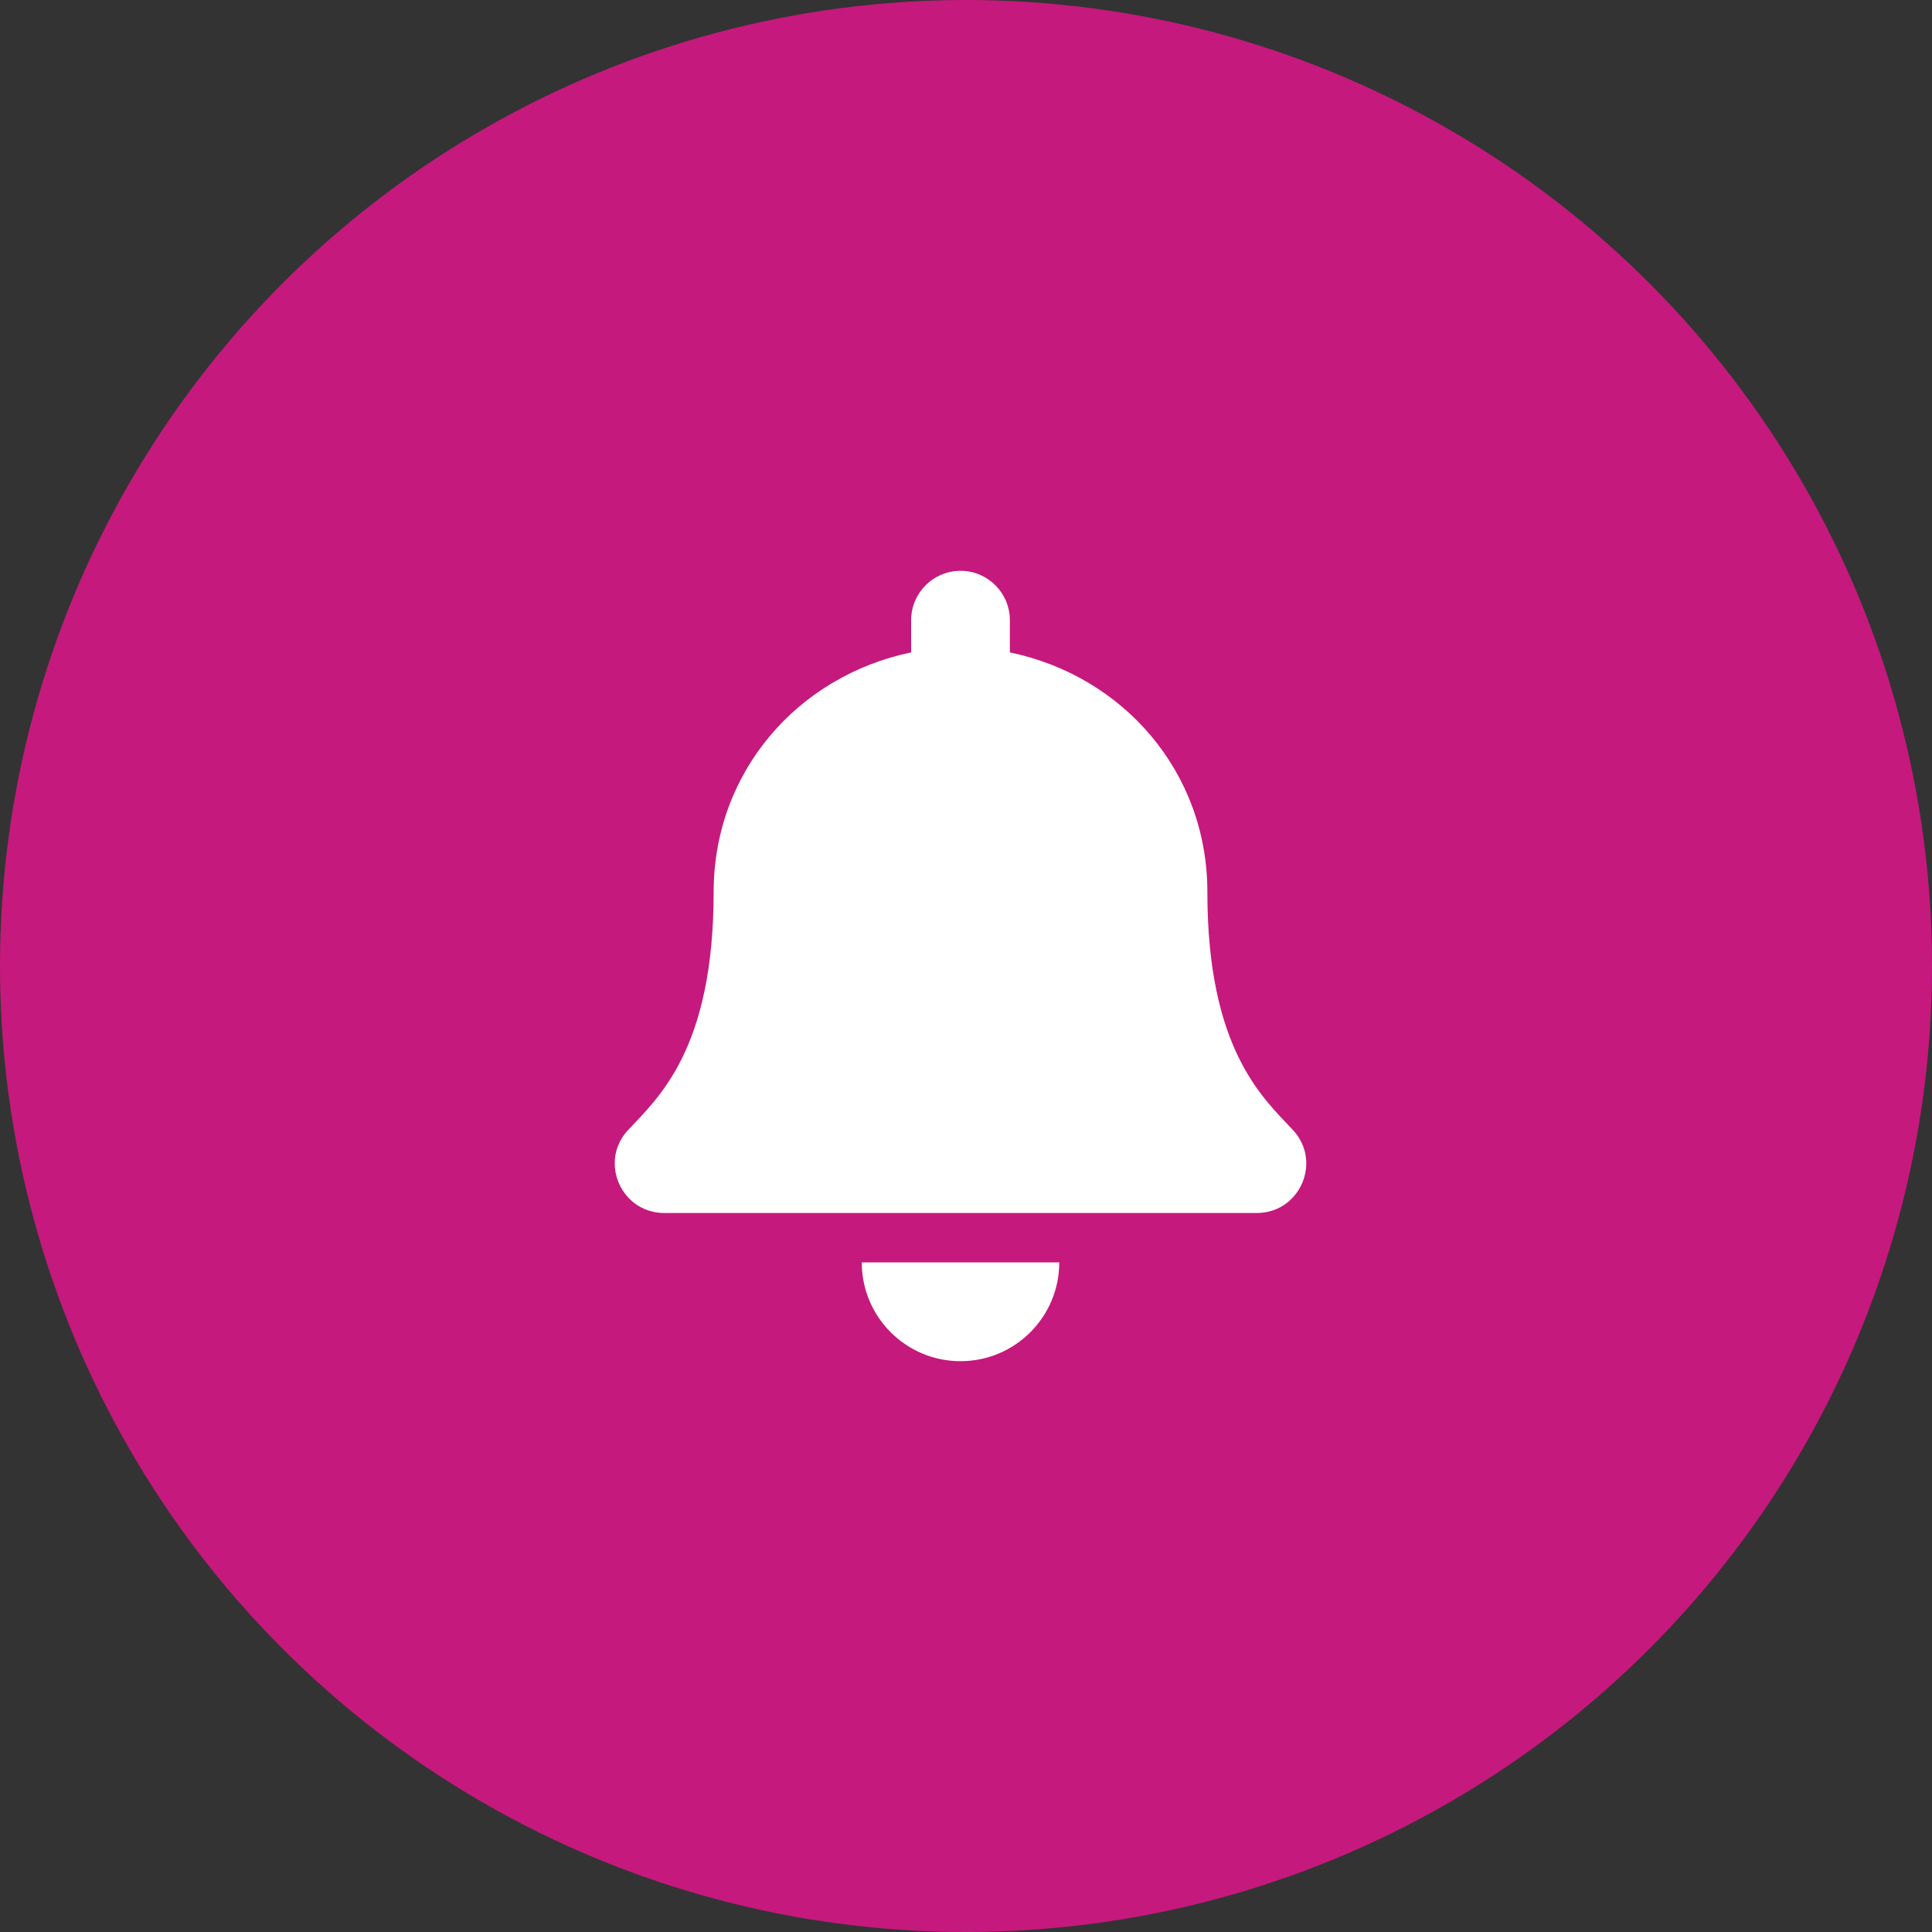 <svg width="44" height="44" viewBox="0 0 44 44" fill="none" xmlns="http://www.w3.org/2000/svg">
<rect x="0" y="0" width="44" height="44" fill="#333333" stroke="none"/>
<circle cx="22" cy="22" r="22" fill="#C5197D"/>
<path d="M21.875 31C23.117 31 24.124 29.993 24.124 28.75H19.626C19.626 29.993 20.633 31 21.875 31ZM29.447 25.737C28.768 25.007 27.497 23.909 27.497 20.312C27.497 17.581 25.582 15.394 22.999 14.858V14.125C22.999 13.504 22.496 13 21.875 13C21.254 13 20.751 13.504 20.751 14.125V14.858C18.168 15.394 16.253 17.581 16.253 20.312C16.253 23.909 14.982 25.007 14.303 25.737C14.092 25.963 13.998 26.235 14 26.5C14.004 27.077 14.456 27.625 15.129 27.625H28.622C29.294 27.625 29.747 27.077 29.75 26.5C29.752 26.235 29.658 25.963 29.447 25.737Z" fill="white"/>
</svg>
